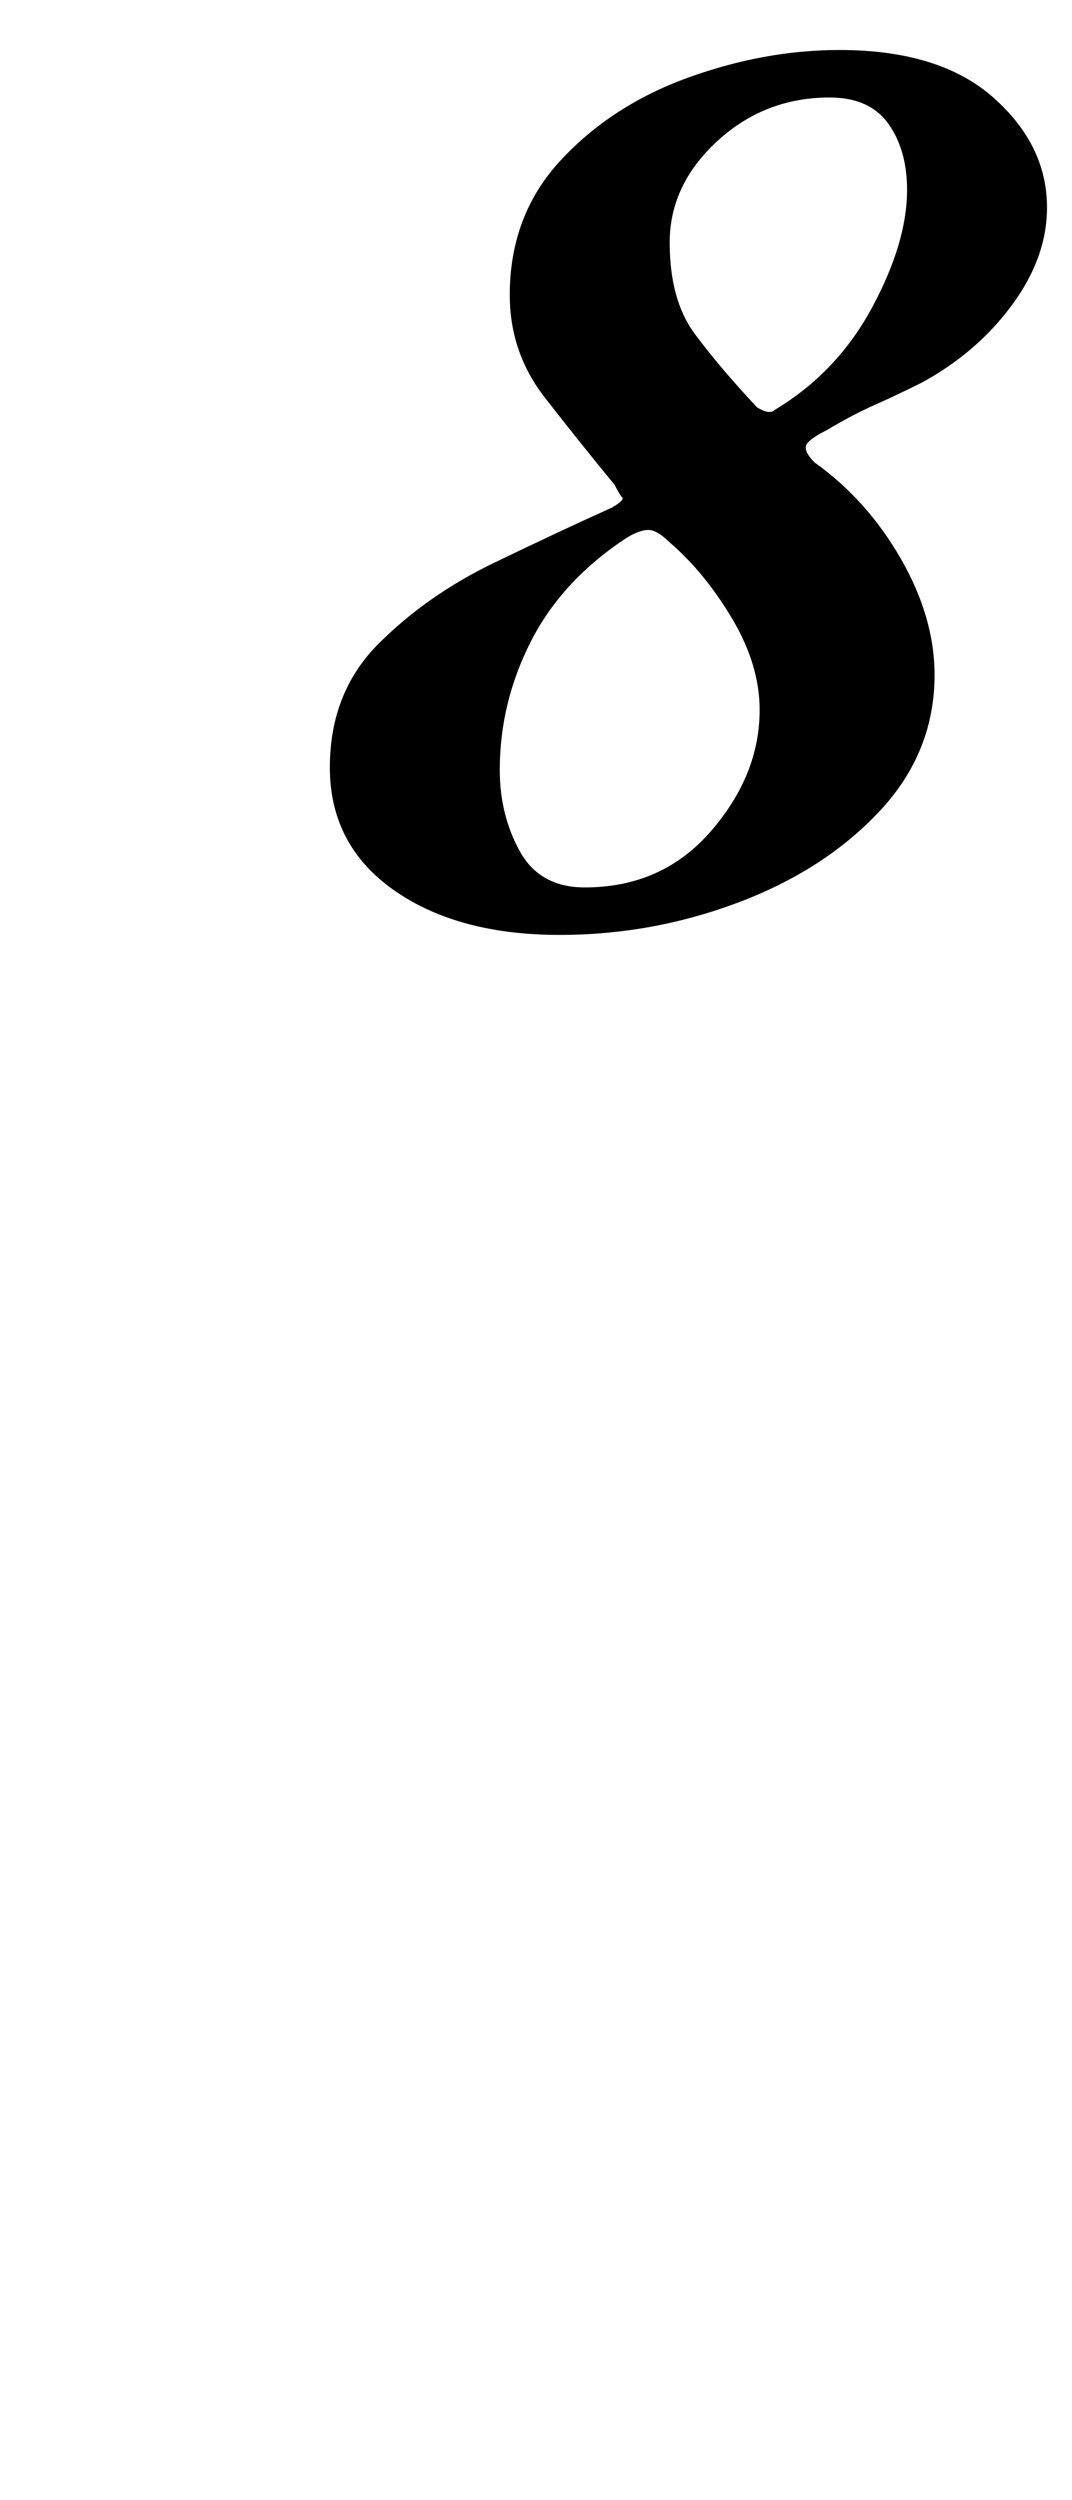 <?xml version="1.0" standalone="no"?>
<!DOCTYPE svg PUBLIC "-//W3C//DTD SVG 1.1//EN" "http://www.w3.org/Graphics/SVG/1.1/DTD/svg11.dtd" >
<svg xmlns="http://www.w3.org/2000/svg" xmlns:xlink="http://www.w3.org/1999/xlink" version="1.1" viewBox="-10 0 429 1000">
  <g transform="matrix(1 0 0 -1 0 800)">
   <path fill="currentColor"
d="M214 426q-41 0 -66.5 18t-25.5 49q0 30 19.5 49.5t46.5 32.5t47 22q5 3 4 4t-3 5q-14 17 -28 35t-14 41q0 32 20.5 54t51 33t60.5 11q40 0 61.5 -19t21.5 -44q0 -20 -14 -39t-36 -31q-10 -5 -19 -9t-19 -10q-8 -4 -8.5 -6.5t3.5 -6.5q21 -15 34.5 -38.5t13.5 -46.5
q0 -31 -22 -54.5t-56.5 -36.5t-71.5 -13zM224 445q31 0 50.5 22.5t19.5 48.5q0 18 -11 36.5t-25 30.5q-5 5 -8.5 5t-8.5 -3q-26 -17 -38.5 -41.5t-12.5 -51.5q0 -18 8 -32.5t26 -14.5zM300 636q25 15 39 41t14 47q0 16 -7.5 26.5t-23.5 10.5q-26 0 -45 -17.5t-19 -40.5
t10 -36.5t25 -29.5q5 -3 7 -1z" />
  </g>

</svg>

